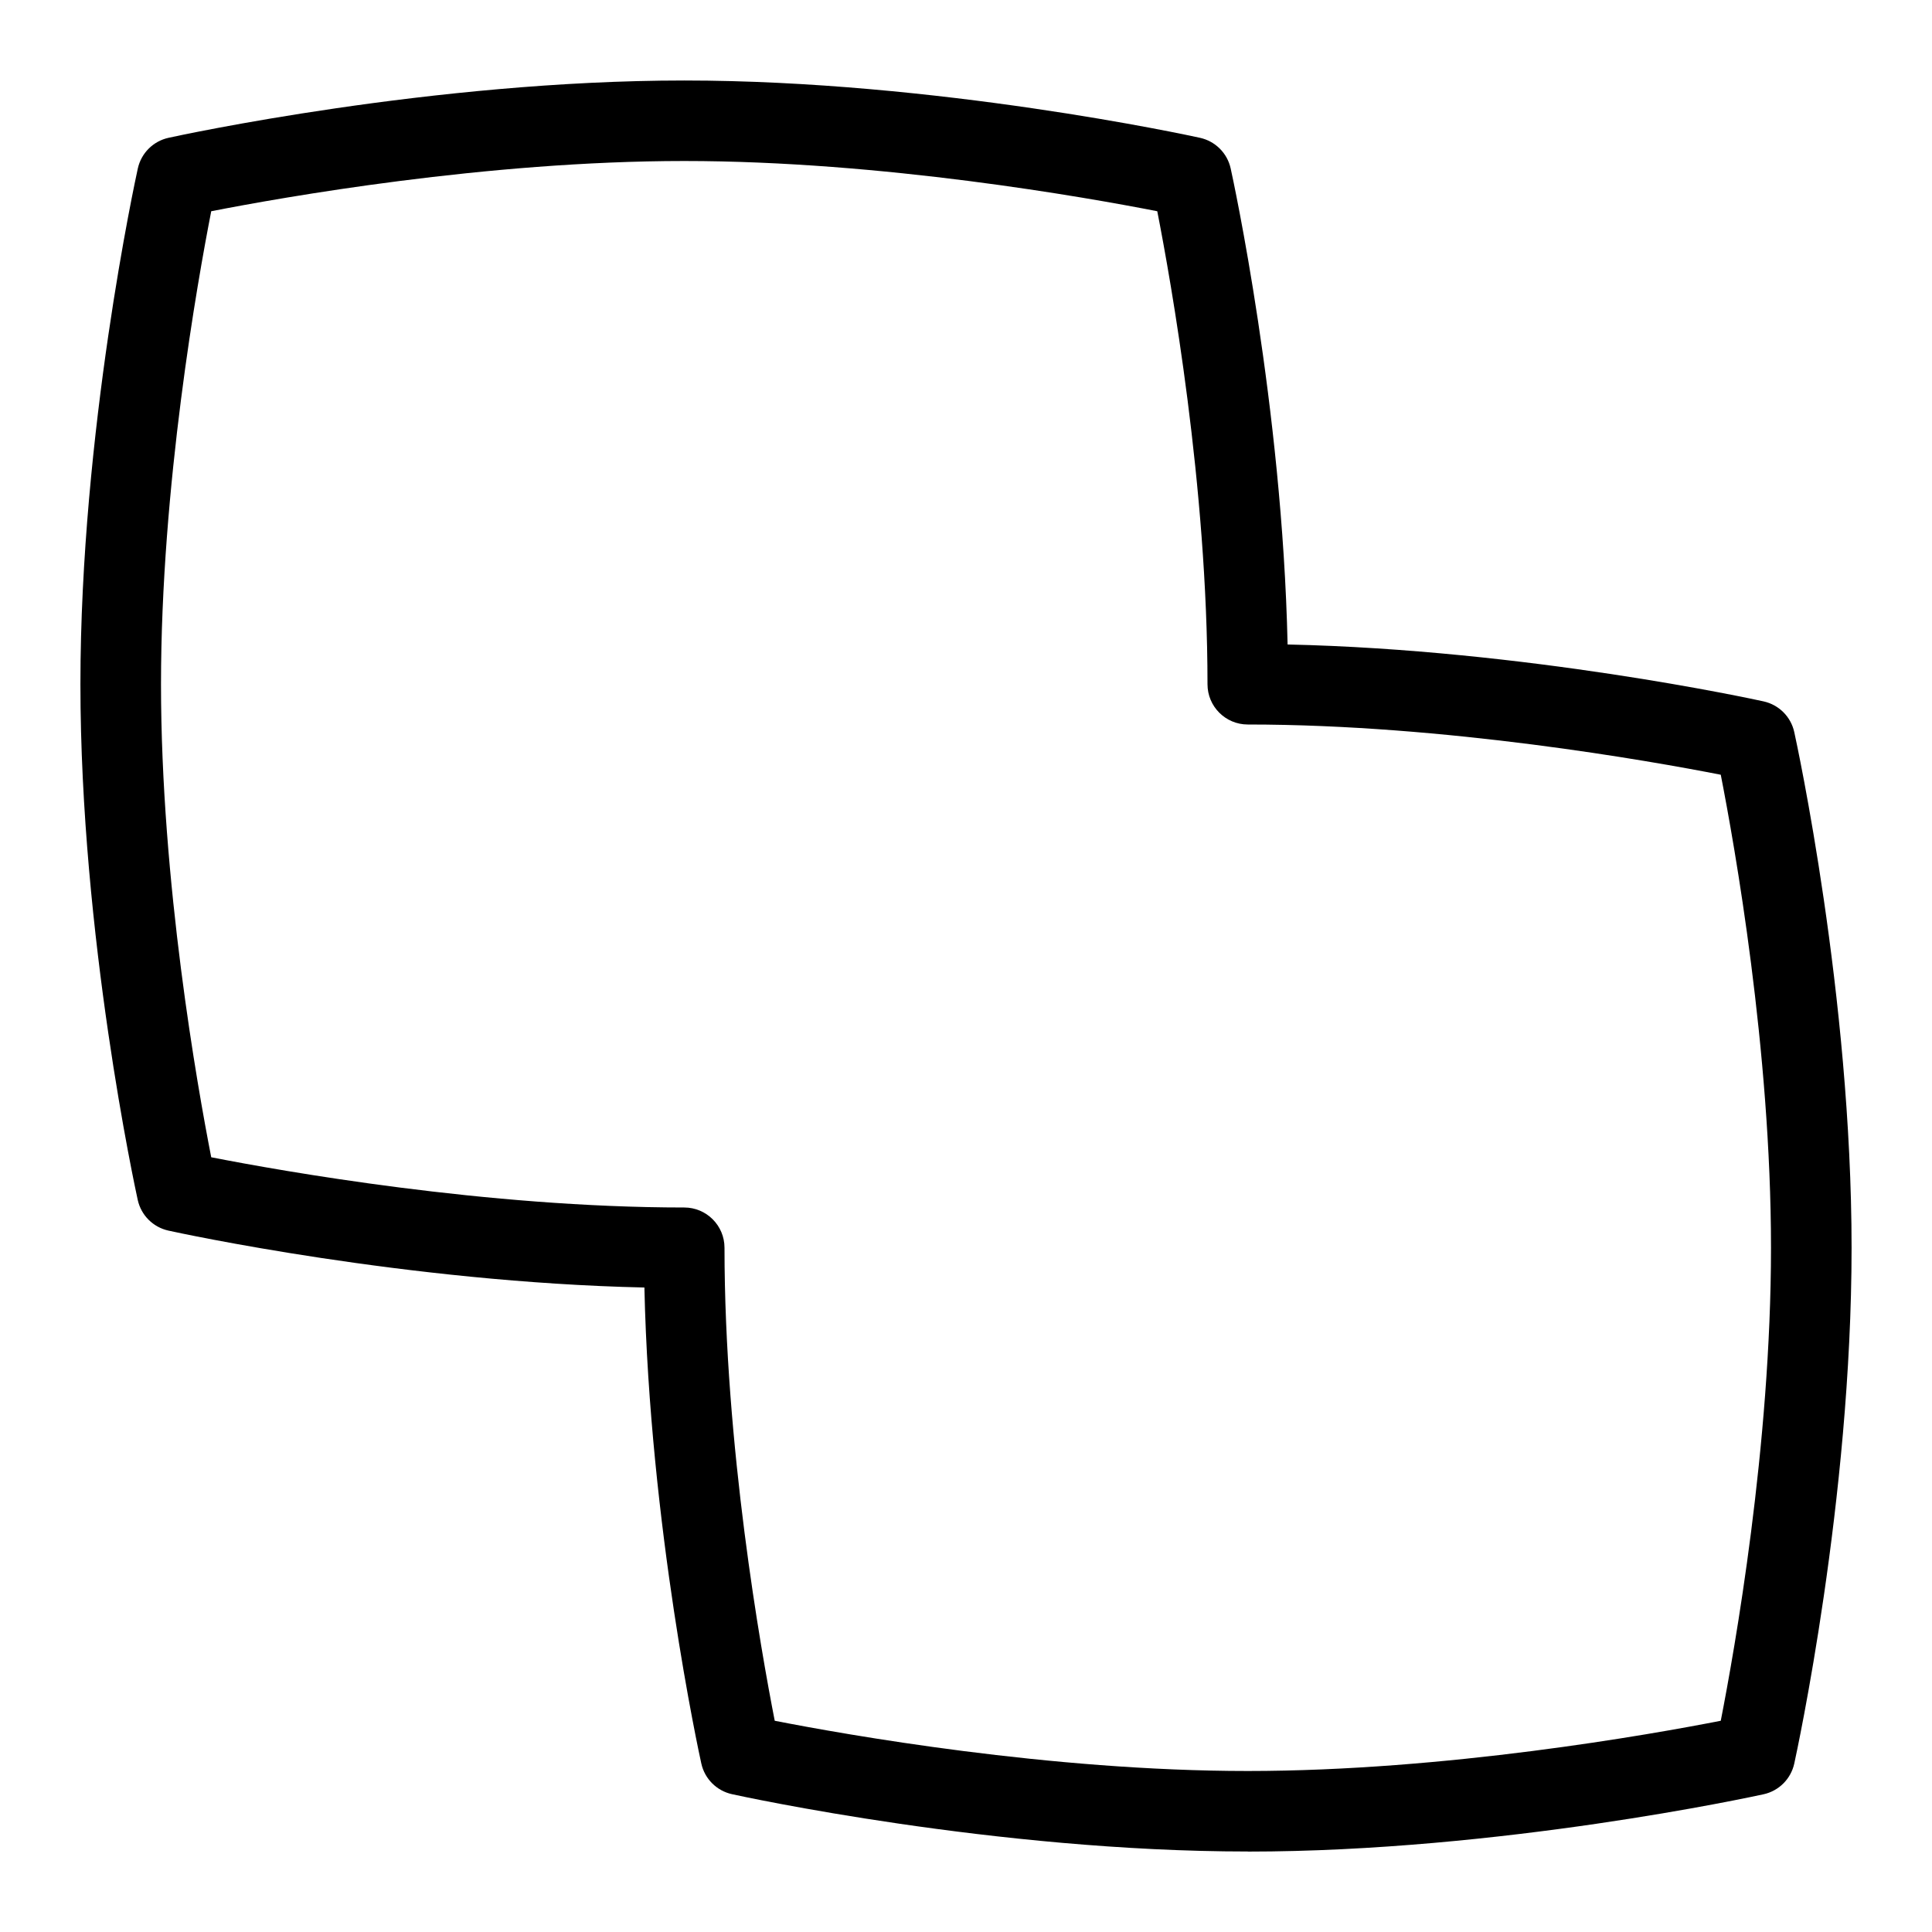<svg id="Layer_1" viewBox="0 0 24 24" xmlns="http://www.w3.org/2000/svg" data-name="Layer 1"><path d="m15.5 23c-3.129 0-6.275-.683-6.407-.712-.19-.042-.339-.19-.381-.381-.028-.125-.642-2.955-.707-5.913-2.958-.065-5.787-.679-5.913-.707-.19-.042-.339-.19-.381-.381-.029-.132-.712-3.278-.712-6.407s.684-6.274.713-6.406c.042-.19.19-.339.381-.381.132-.029 3.278-.712 6.407-.712s6.275.683 6.407.712c.19.042.339.19.381.381.028.125.642 2.955.707 5.913 2.958.065 5.787.679 5.913.707.19.042.339.19.381.381.029.132.712 3.278.712 6.407s-.683 6.275-.712 6.407c-.042.19-.19.339-.381.381-.132.029-3.278.712-6.407.712zm-5.876-1.624c.874.171 3.417.624 5.876.624s5.002-.453 5.876-.624c.171-.874.624-3.417.624-5.876s-.453-5.002-.624-5.876c-.874-.171-3.417-.624-5.876-.624-.276 0-.5-.224-.5-.5 0-2.459-.453-5.002-.624-5.876-.874-.171-3.417-.624-5.876-.624s-5.002.453-5.876.624c-.171.874-.624 3.417-.624 5.876s.453 5.002.624 5.876c.874.171 3.417.624 5.876.624.276 0 .5.224.5.5 0 2.459.453 5.002.624 5.876z"/></svg>